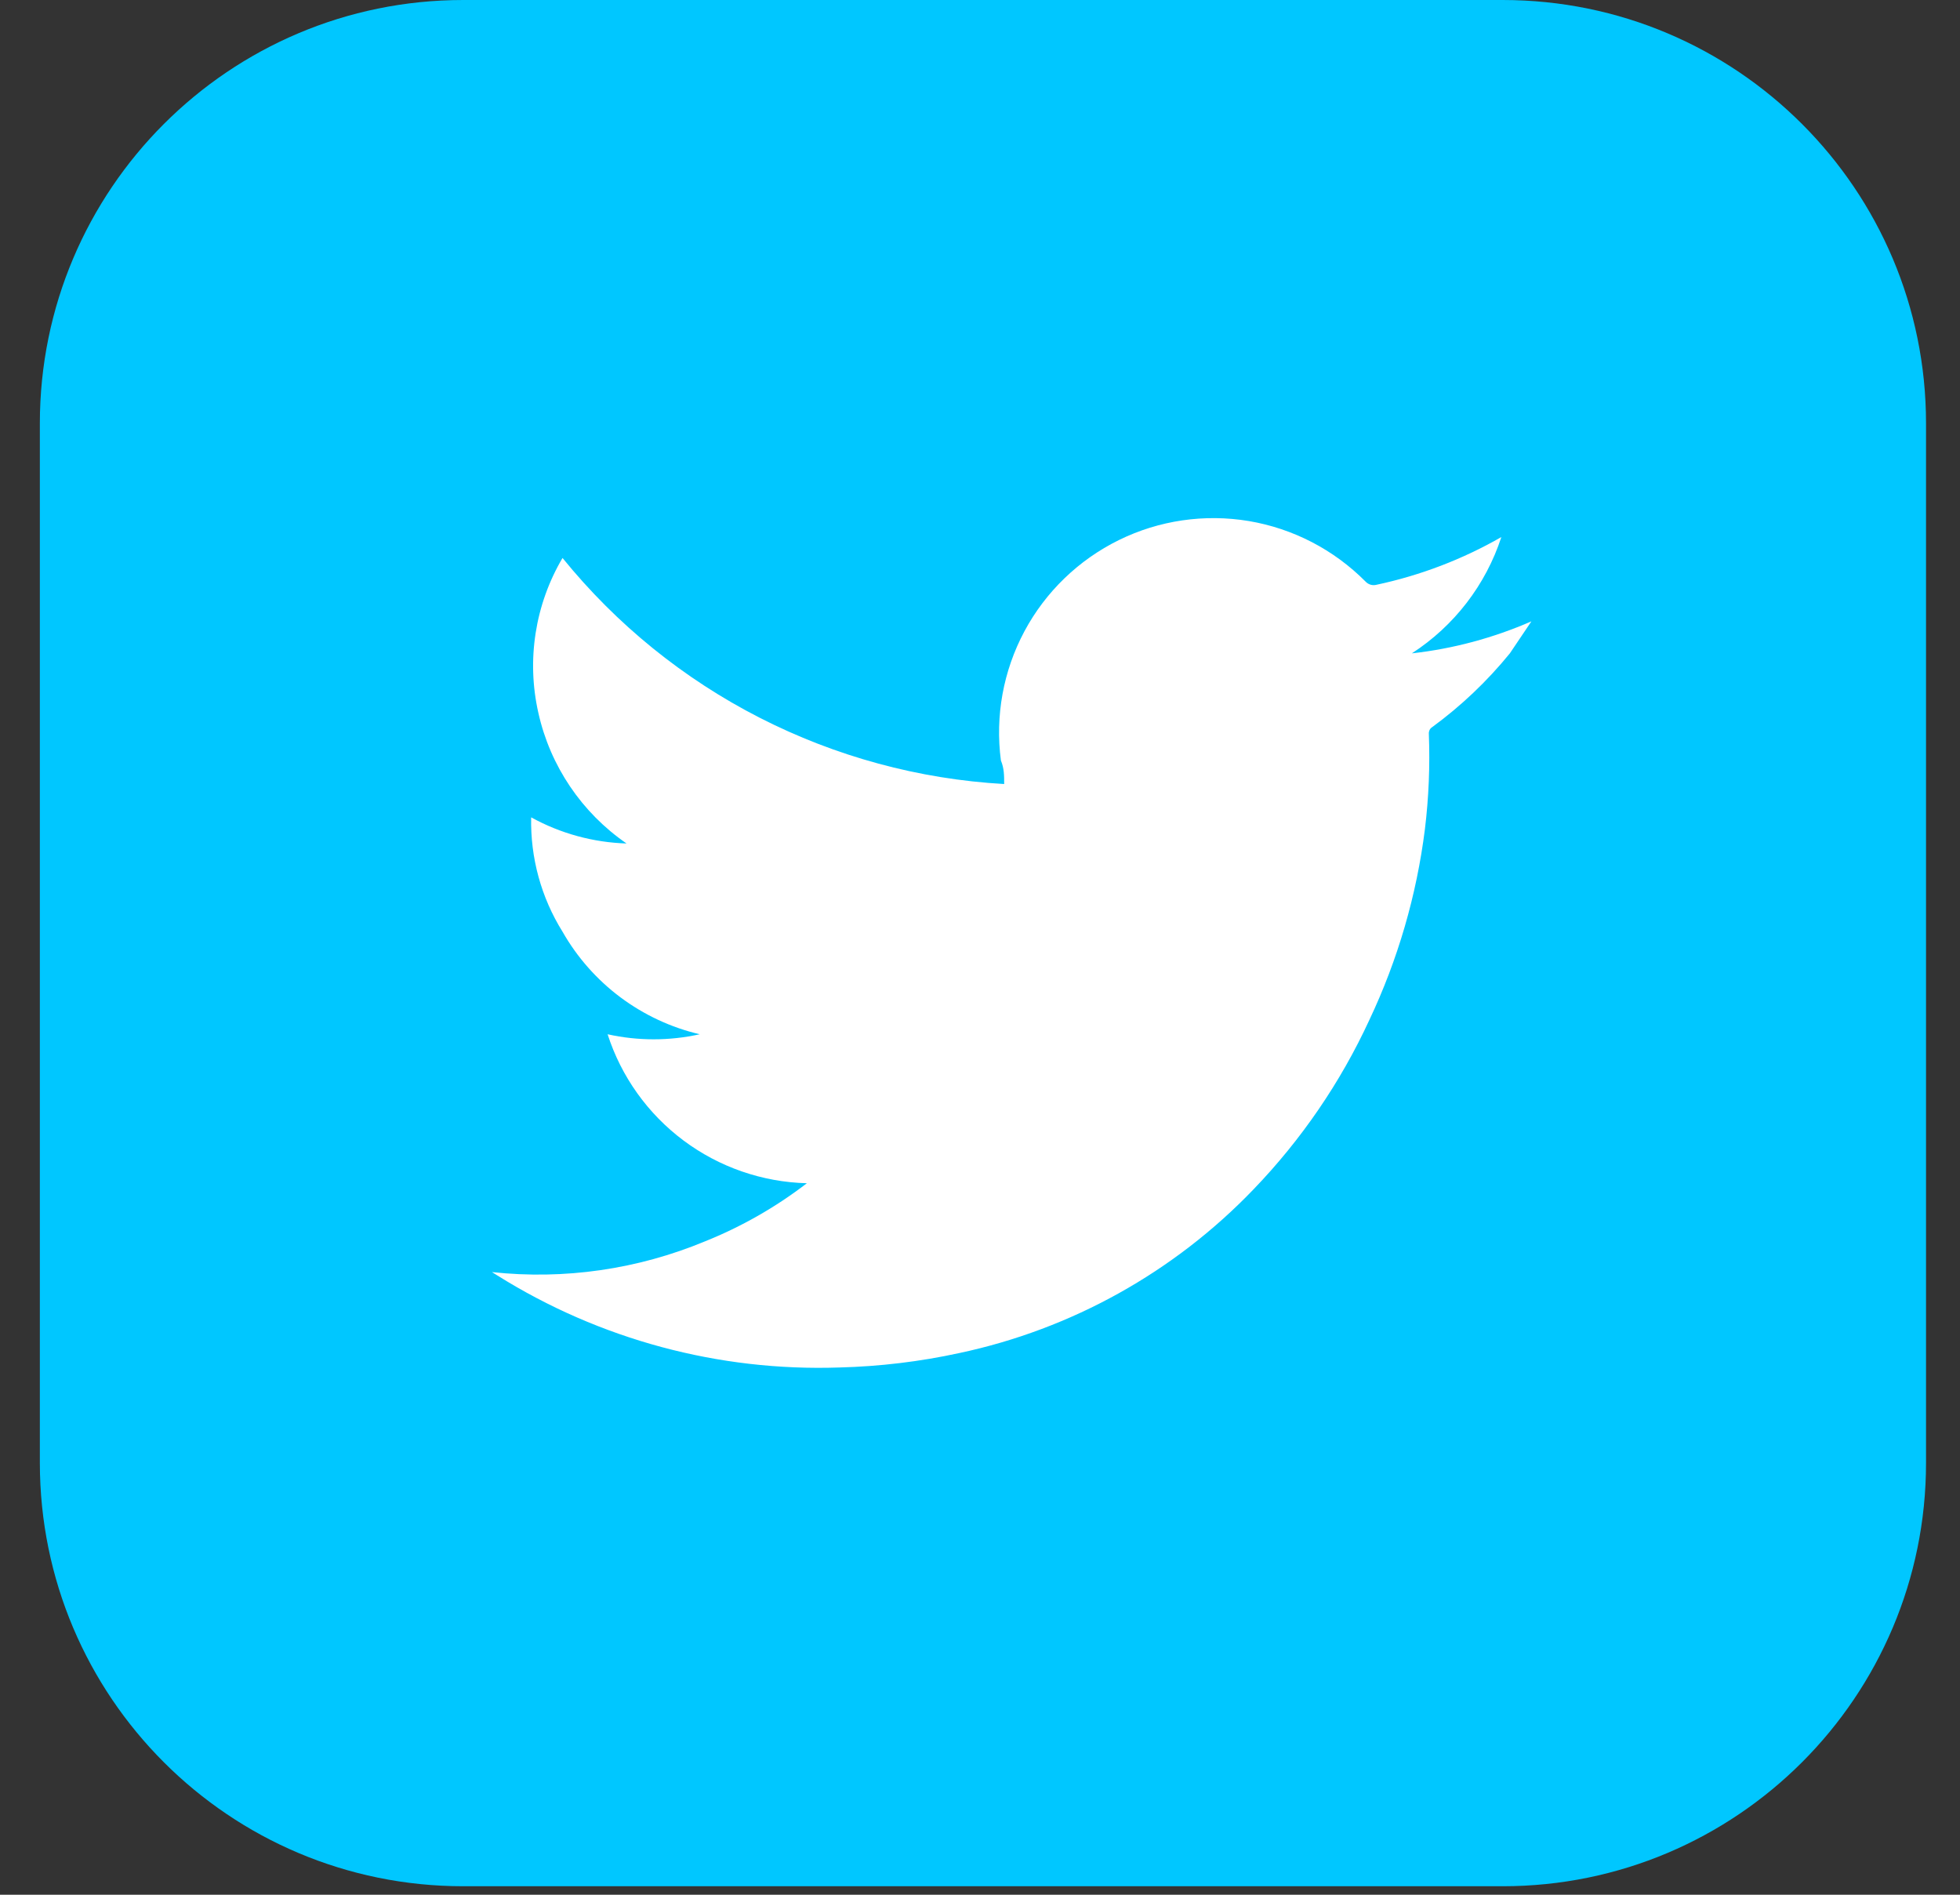 <svg width="30" height="29" viewBox="0 0 30 29" fill="none" xmlns="http://www.w3.org/2000/svg">
<rect x="0" y="0" width="30" height="29" fill="#333333" stroke="none"/>
<g clip-path="url(#clip0_924_600)">
<path d="M23 0H7.09C3.511 0 0.61 2.901 0.61 6.48V22.39C0.61 25.969 3.511 28.87 7.09 28.87H23C26.579 28.87 29.48 25.969 29.48 22.39V6.48C29.48 2.901 26.579 0 23 0Z" fill="#00C7FF"/>
<path fill-rule="evenodd" clip-rule="evenodd" d="M12.35 18.11C11.668 18.093 11.008 17.864 10.462 17.456C9.915 17.047 9.509 16.479 9.3 15.83C9.764 15.933 10.246 15.933 10.71 15.83C10.271 15.727 9.858 15.534 9.496 15.264C9.135 14.994 8.833 14.652 8.61 14.26C8.283 13.736 8.117 13.127 8.13 12.51C8.578 12.757 9.079 12.894 9.59 12.91C8.904 12.438 8.421 11.723 8.24 10.91C8.057 10.102 8.189 9.254 8.61 8.54C9.434 9.556 10.46 10.388 11.625 10.984C12.789 11.579 14.064 11.926 15.37 12C15.37 11.87 15.37 11.76 15.32 11.64C15.23 10.959 15.356 10.268 15.68 9.662C16.004 9.057 16.51 8.569 17.126 8.266C17.742 7.963 18.438 7.862 19.115 7.975C19.792 8.089 20.416 8.413 20.9 8.9C20.921 8.923 20.948 8.94 20.978 8.949C21.008 8.958 21.04 8.958 21.07 8.95C21.741 8.807 22.385 8.561 22.98 8.22C22.741 8.953 22.257 9.581 21.61 10C22.241 9.93 22.858 9.764 23.44 9.51L23.11 10C22.763 10.426 22.363 10.806 21.92 11.13C21.904 11.14 21.89 11.155 21.881 11.173C21.873 11.191 21.869 11.21 21.87 11.23C21.889 11.717 21.869 12.206 21.81 12.69C21.683 13.702 21.396 14.688 20.96 15.61C20.519 16.566 19.92 17.441 19.19 18.2C17.973 19.47 16.401 20.345 14.68 20.71C14.078 20.841 13.466 20.914 12.85 20.93C11.002 20.993 9.177 20.502 7.61 19.52L7.53 19.47C8.639 19.59 9.76 19.428 10.79 19C11.348 18.776 11.873 18.477 12.35 18.11Z" fill="white"/>
</g>
<defs>
<clipPath id="clip0_924_600">
<rect width="28.87" height="28.87" fill="white" transform="translate(0.61)"/>
</clipPath>
</defs>
</svg>
